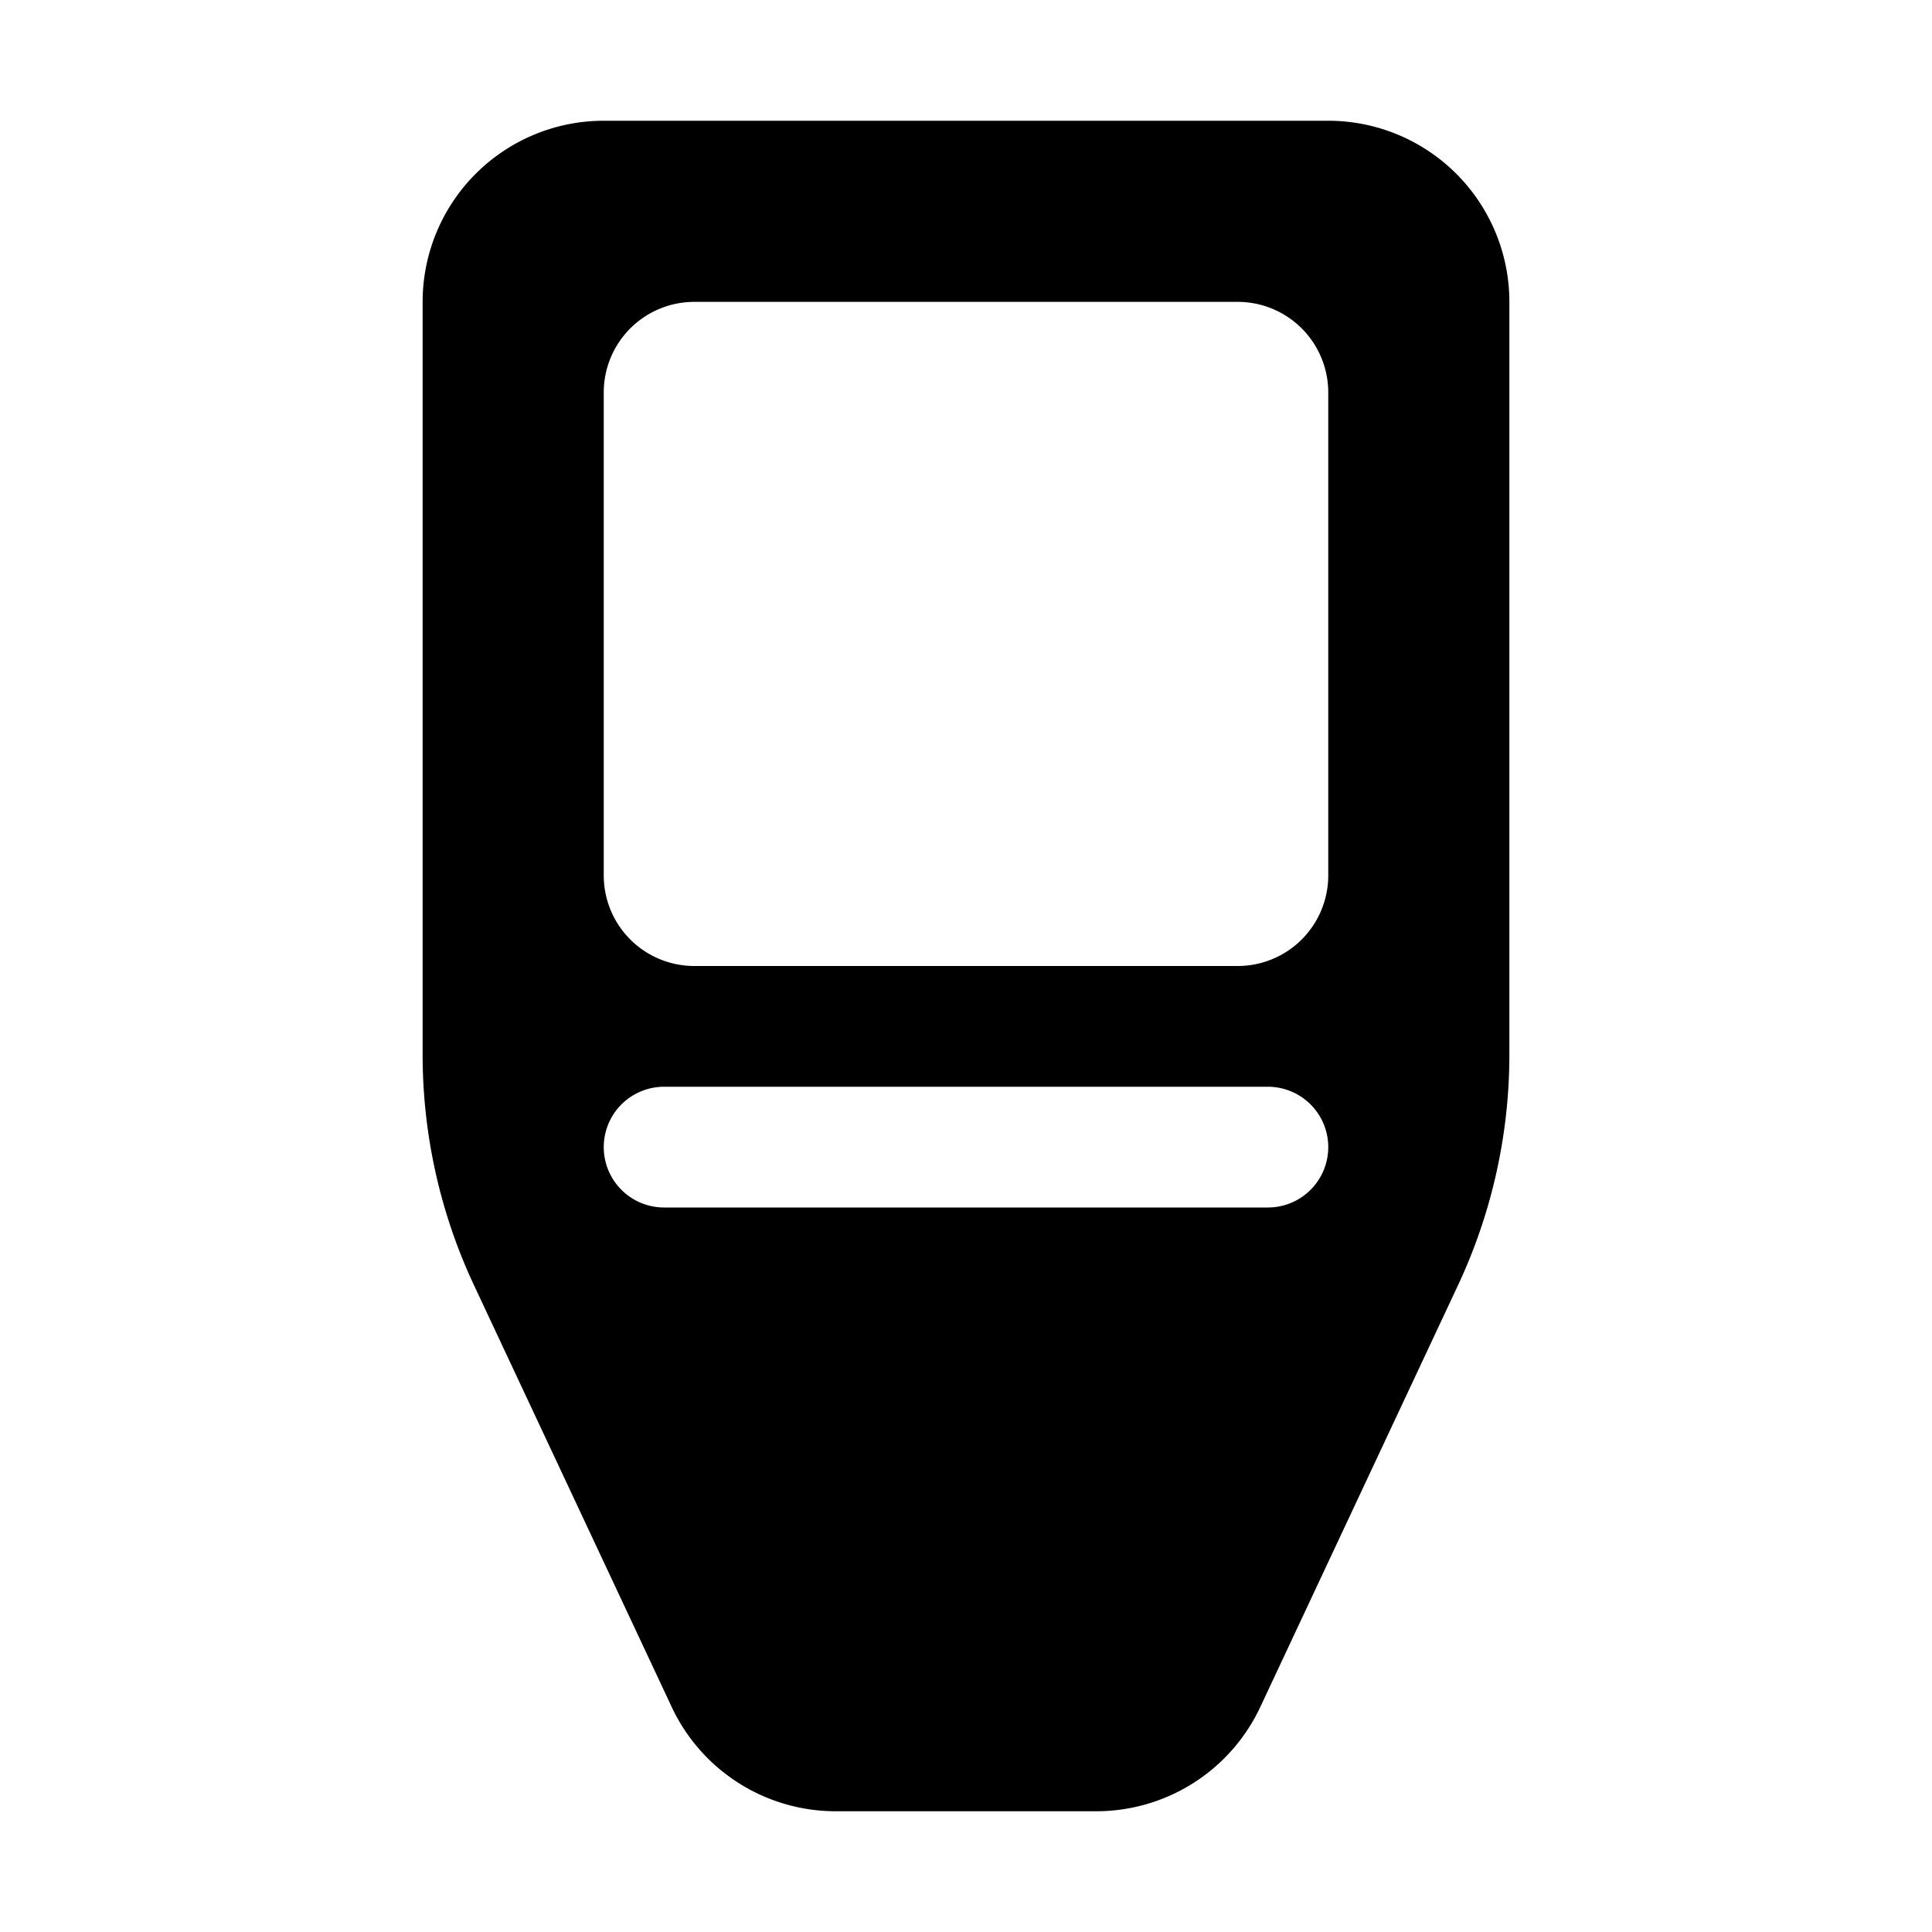 <svg xmlns="http://www.w3.org/2000/svg" fill="none" viewBox="0 0 32 32">
  <path class="path" d="M7 5a3 3 0 0 1 3-3h12a3 3 0 0 1 3 3v12.468a9 9 0 0 1-0.851 3.82l-3.275 6.986a3 3 0 0 1-2.717 1.726h-4.314a3 3 0 0 1-2.717-1.726l-3.275-6.986a9 9 0 0 1-0.851-3.82v-12.468zm3 1.5v8a1.5 1.5 0 0 0 1.5 1.5h9a1.5 1.5 0 0 0 1.5-1.5v-8a1.5 1.5 0 0 0-1.5-1.5h-9a1.5 1.5 0 0 0-1.5 1.5zm1 11.5a1 1 0 1 0 0 2h10a1 1 0 1 0 0-2h-10z" fill="#000"></path>
</svg>
